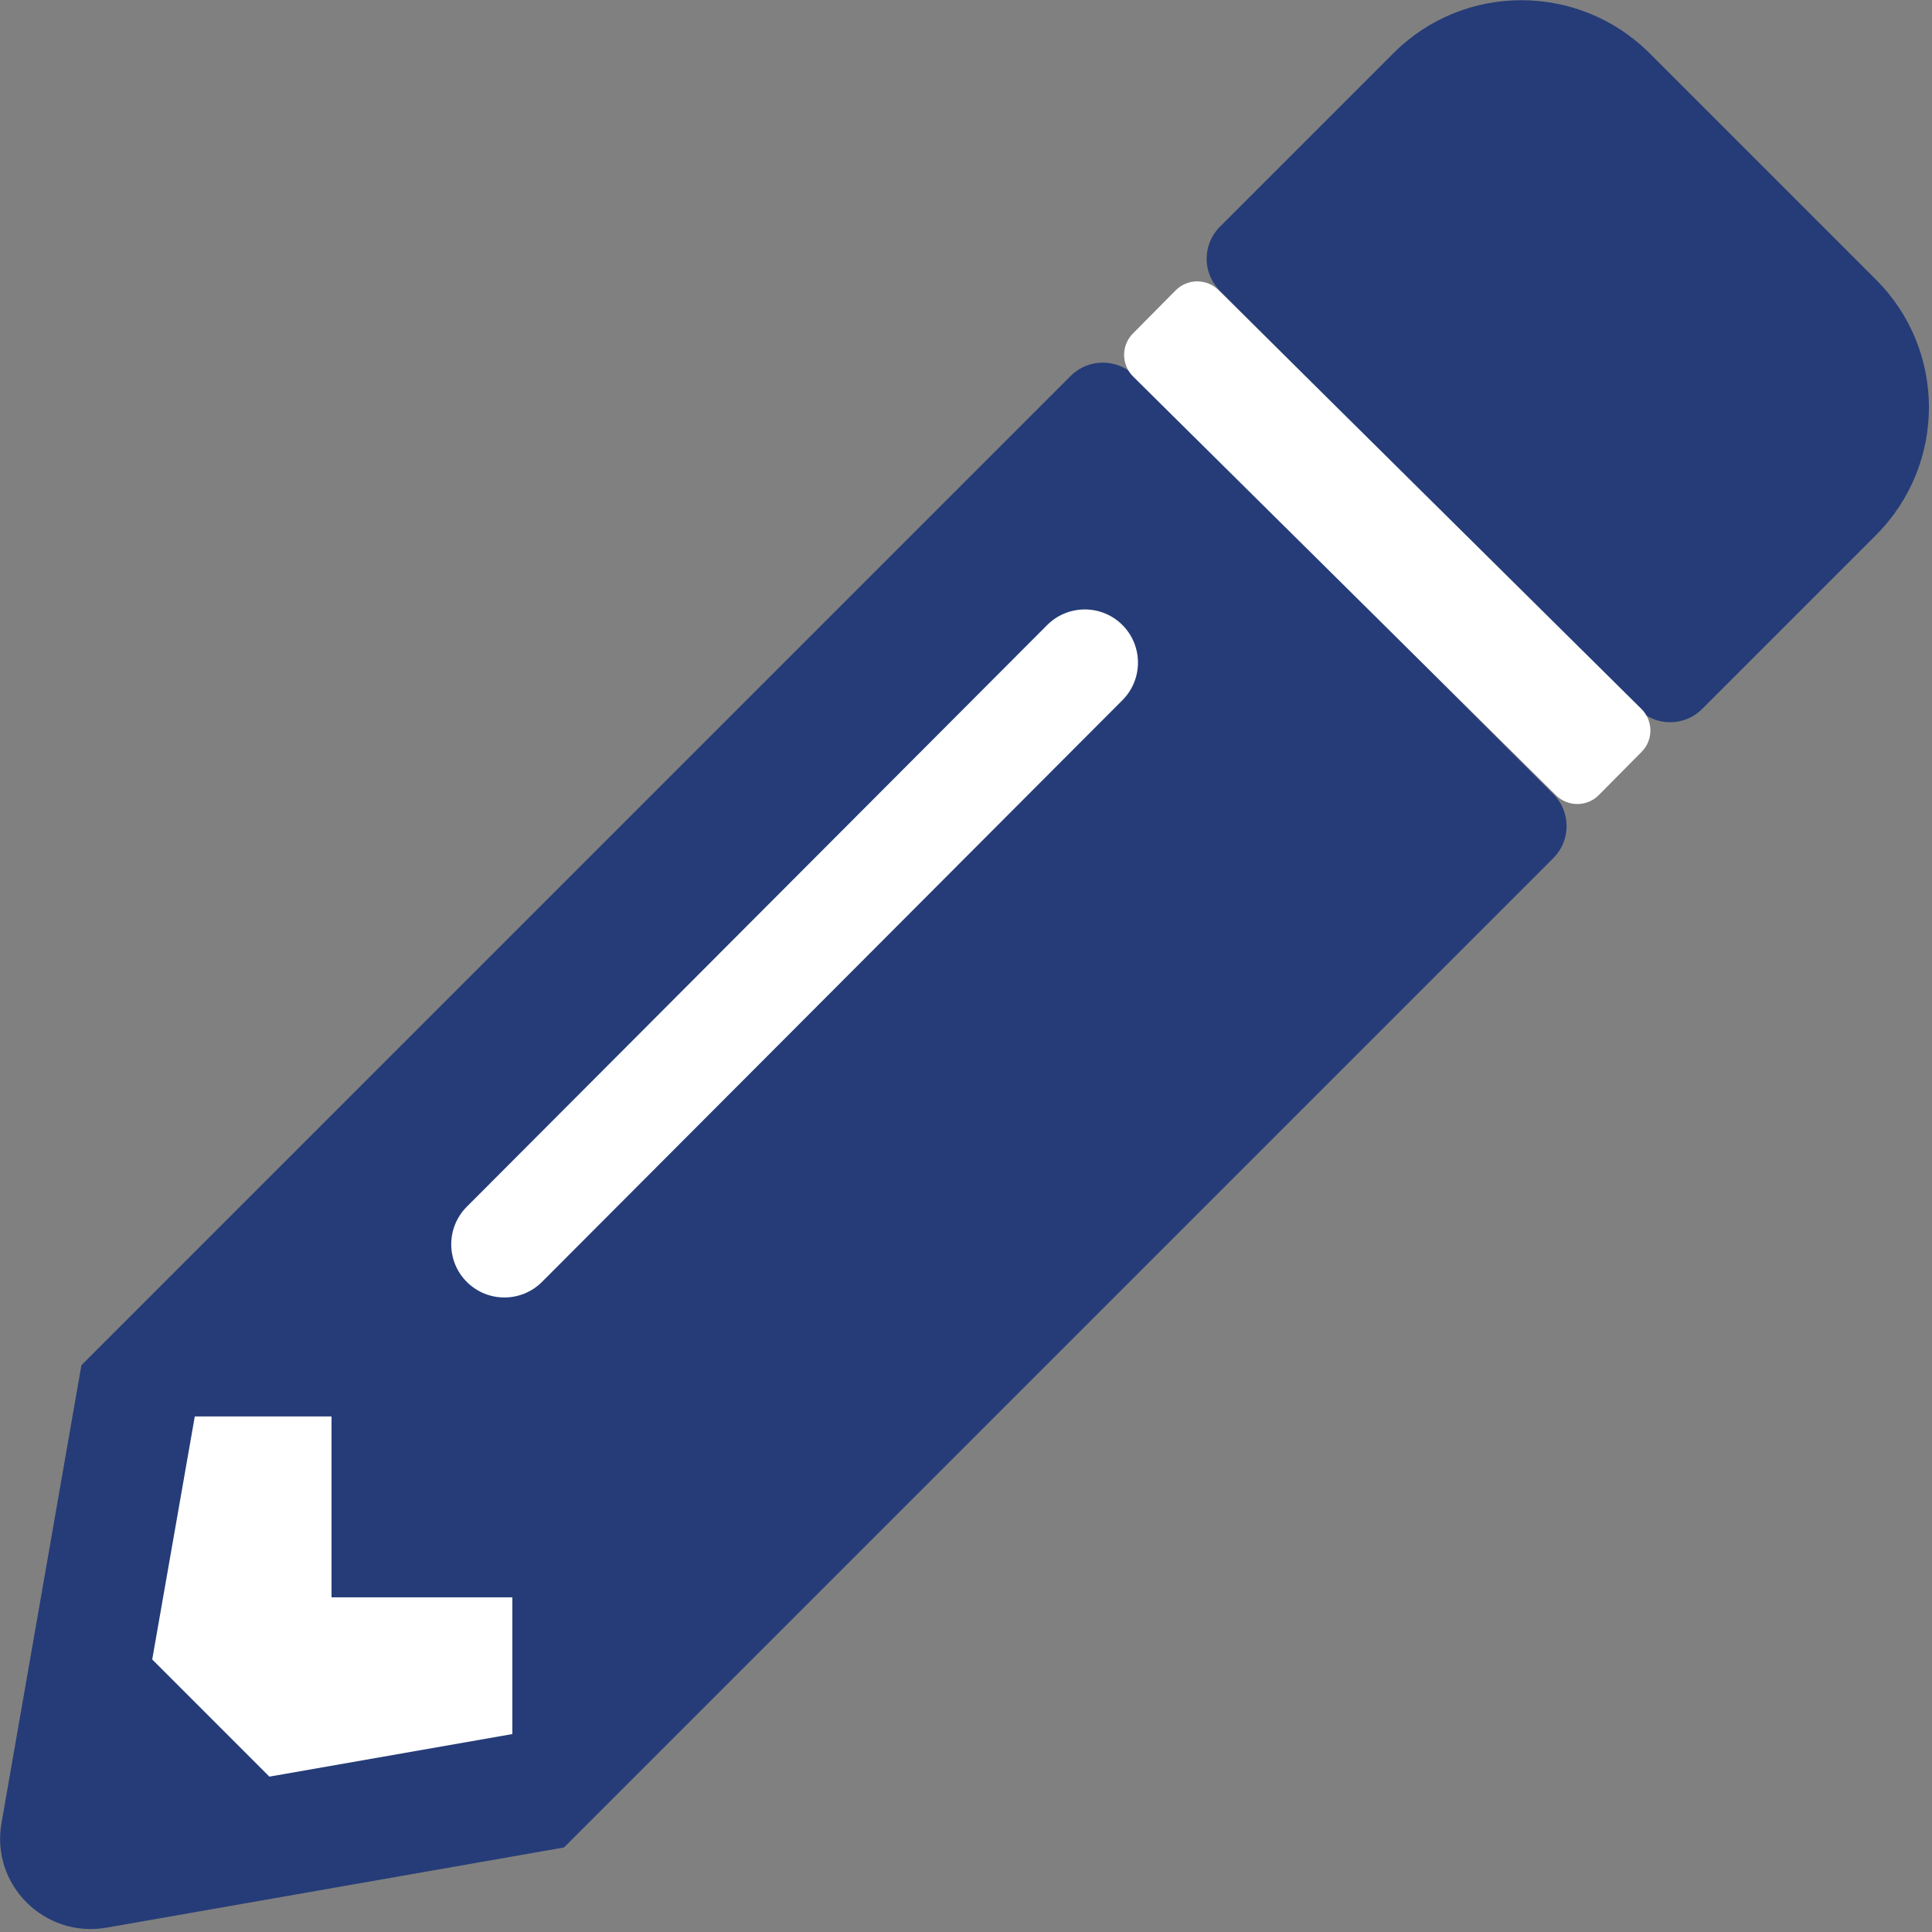 <?xml version="1.0" encoding="UTF-8" standalone="no"?><!DOCTYPE svg PUBLIC "-//W3C//DTD SVG 1.1//EN" "http://www.w3.org/Graphics/SVG/1.1/DTD/svg11.dtd"><svg width="100%" height="100%" viewBox="0 0 313 313" version="1.1" xmlns="http://www.w3.org/2000/svg" xmlns:xlink="http://www.w3.org/1999/xlink" xml:space="preserve" xmlns:serif="http://www.serif.com/" style="fill-rule:evenodd;clip-rule:evenodd;stroke-linejoin:round;stroke-miterlimit:2;"><rect x="0" y="0" width="313" height="313" fill="#808080" stroke="none"/><path d="M173.463,60.9l-160.276,160.279l-12.941,74.159c-1.771,10.008 6.958,18.675 16.967,16.966l74.158,-13l160.279,-160.279c2.871,-2.867 2.871,-7.504 0,-10.375l-67.75,-67.75c-2.929,-2.867 -7.567,-2.867 -10.438,-0Z" style="fill:#253c78;"/><rect x="18.904" y="227.221" width="66.129" height="62.658" style="fill:#253c78;"/><path d="M75.746,207.446c-3.354,-3.354 -3.354,-8.725 -0,-12.083l93.996,-93.996c3.358,-3.355 8.729,-3.355 12.083,-0c3.358,3.358 3.358,8.729 0,12.087l-93.992,93.992c-3.358,3.358 -8.729,3.358 -12.087,-0Z" style="fill:#253c78;"/><path d="M303.896,86.721l-28.138,28.137c-2.866,2.867 -7.508,2.867 -10.375,0l-67.75,-67.75c-2.866,-2.871 -2.866,-7.508 0,-10.375l28.138,-28.137c11.416,-11.417 29.971,-11.417 41.446,-0l36.679,36.679c11.475,11.417 11.475,29.971 -0,41.446Z" style="fill:#253c78;"/><path d="M53.713,258.779l29.295,0l0,22.154l-39.366,6.896l-18.98,-18.983l6.896,-39.367l22.155,0l-0,29.3Z" style="fill:#fff;"/><path d="M181.846,113.433c3.358,-3.366 3.35,-8.825 -0.013,-12.183c-3.366,-3.358 -8.825,-3.35 -12.183,0.013l-94.029,94.241c-3.359,3.367 -3.354,8.825 0.012,12.183c3.367,3.359 8.825,3.351 12.18,-0.012l94.033,-94.242Z" style="fill:#fff;"/><path d="M197.421,47.008c-1.929,-1.912 -5.05,-1.895 -6.958,0.034l-6.925,6.991c-1.913,1.934 -1.896,5.05 0.033,6.963l68.5,67.837c1.933,1.913 5.05,1.896 6.958,-0.033l6.925,-6.992c1.913,-1.929 1.896,-5.05 -0.033,-6.958l-68.5,-67.842Z" style="fill:#fff;"/></svg>